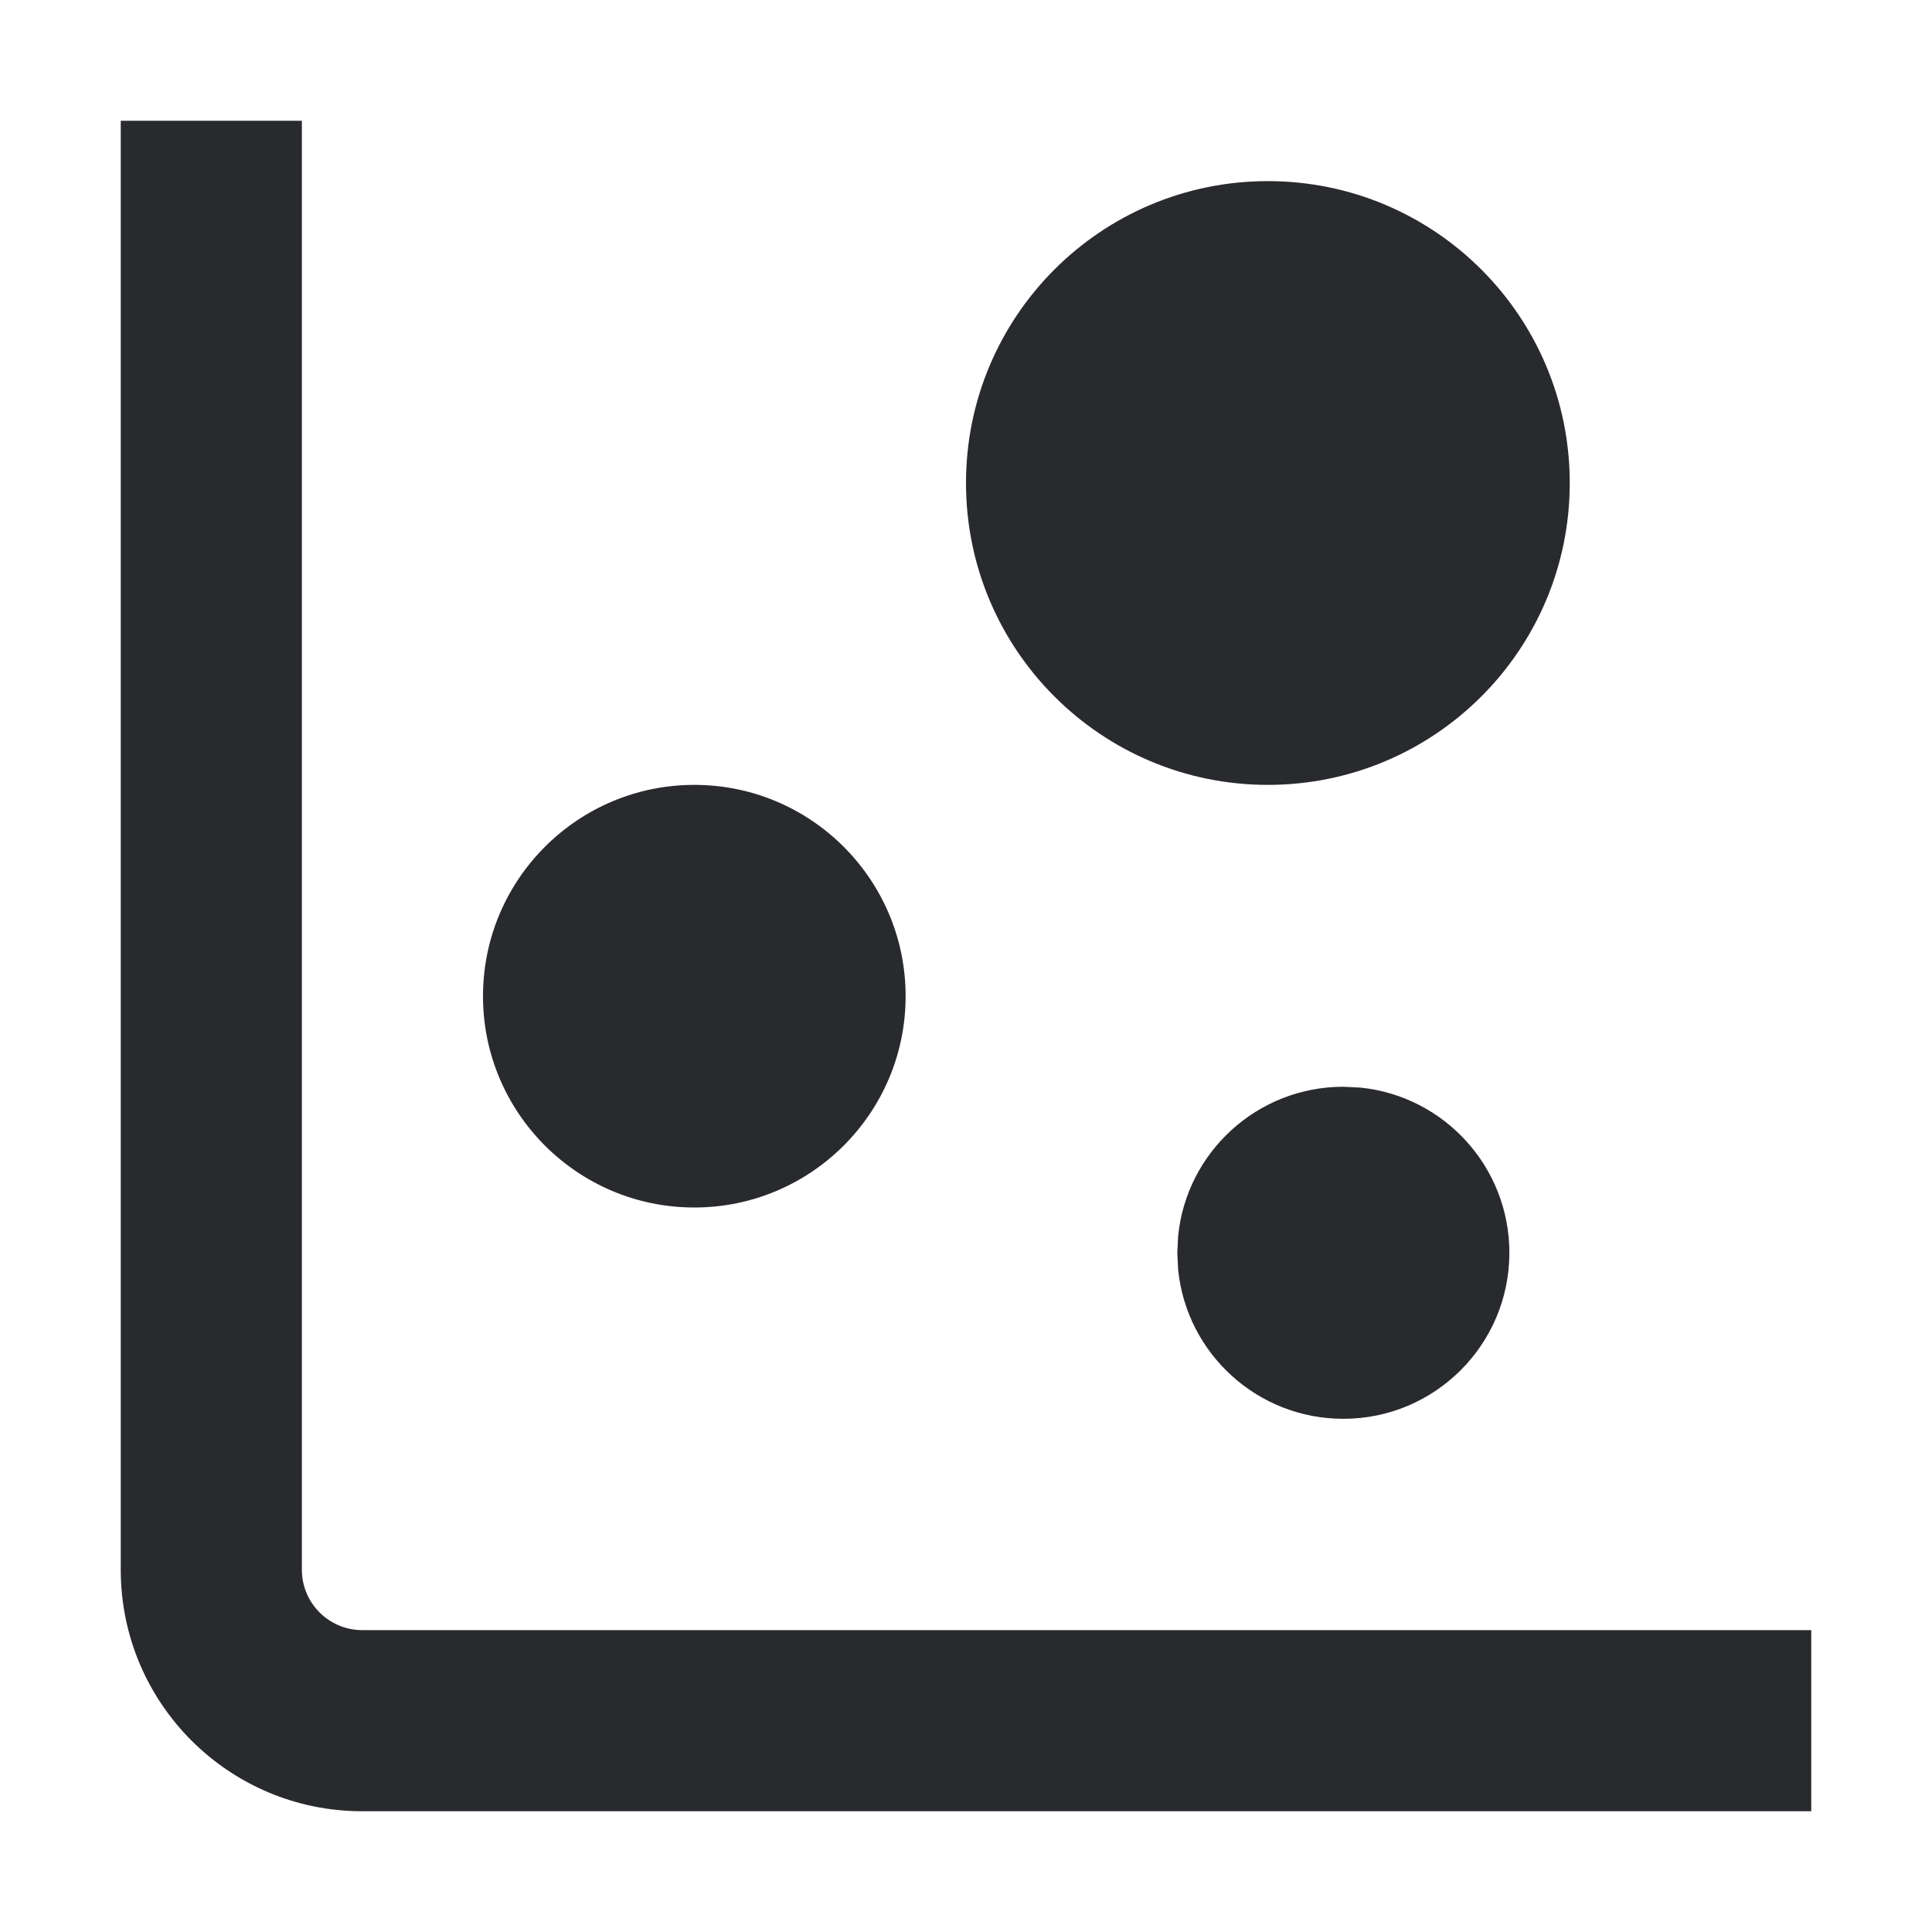 <svg width="16" height="16" viewBox="0 0 16 16" fill="none" xmlns="http://www.w3.org/2000/svg">
<path d="M1 13V1H2.5V13C2.5 13.276 2.724 13.5 3 13.5H15V15H3C1.895 15 1 14.105 1 13Z" fill="#292A2E"/>
<path d="M11.266 9.007C11.959 9.077 12.5 9.663 12.5 10.375C12.5 11.134 11.884 11.75 11.125 11.75C10.413 11.75 9.827 11.209 9.757 10.516L9.75 10.375L9.757 10.234C9.827 9.541 10.413 9 11.125 9L11.266 9.007Z" fill="#292A2E"/>
<path d="M5.75 6.5C6.716 6.5 7.5 7.284 7.5 8.25C7.5 9.216 6.716 10 5.75 10C4.784 10 4 9.216 4 8.25C4 7.284 4.784 6.5 5.75 6.5Z" fill="#292A2E"/>
<path d="M10.5 1.5C11.881 1.5 13 2.619 13 4C13 5.381 11.881 6.5 10.5 6.5C9.119 6.5 8 5.381 8 4C8 2.619 9.119 1.5 10.5 1.5Z" fill="#292A2E"/>
</svg>
